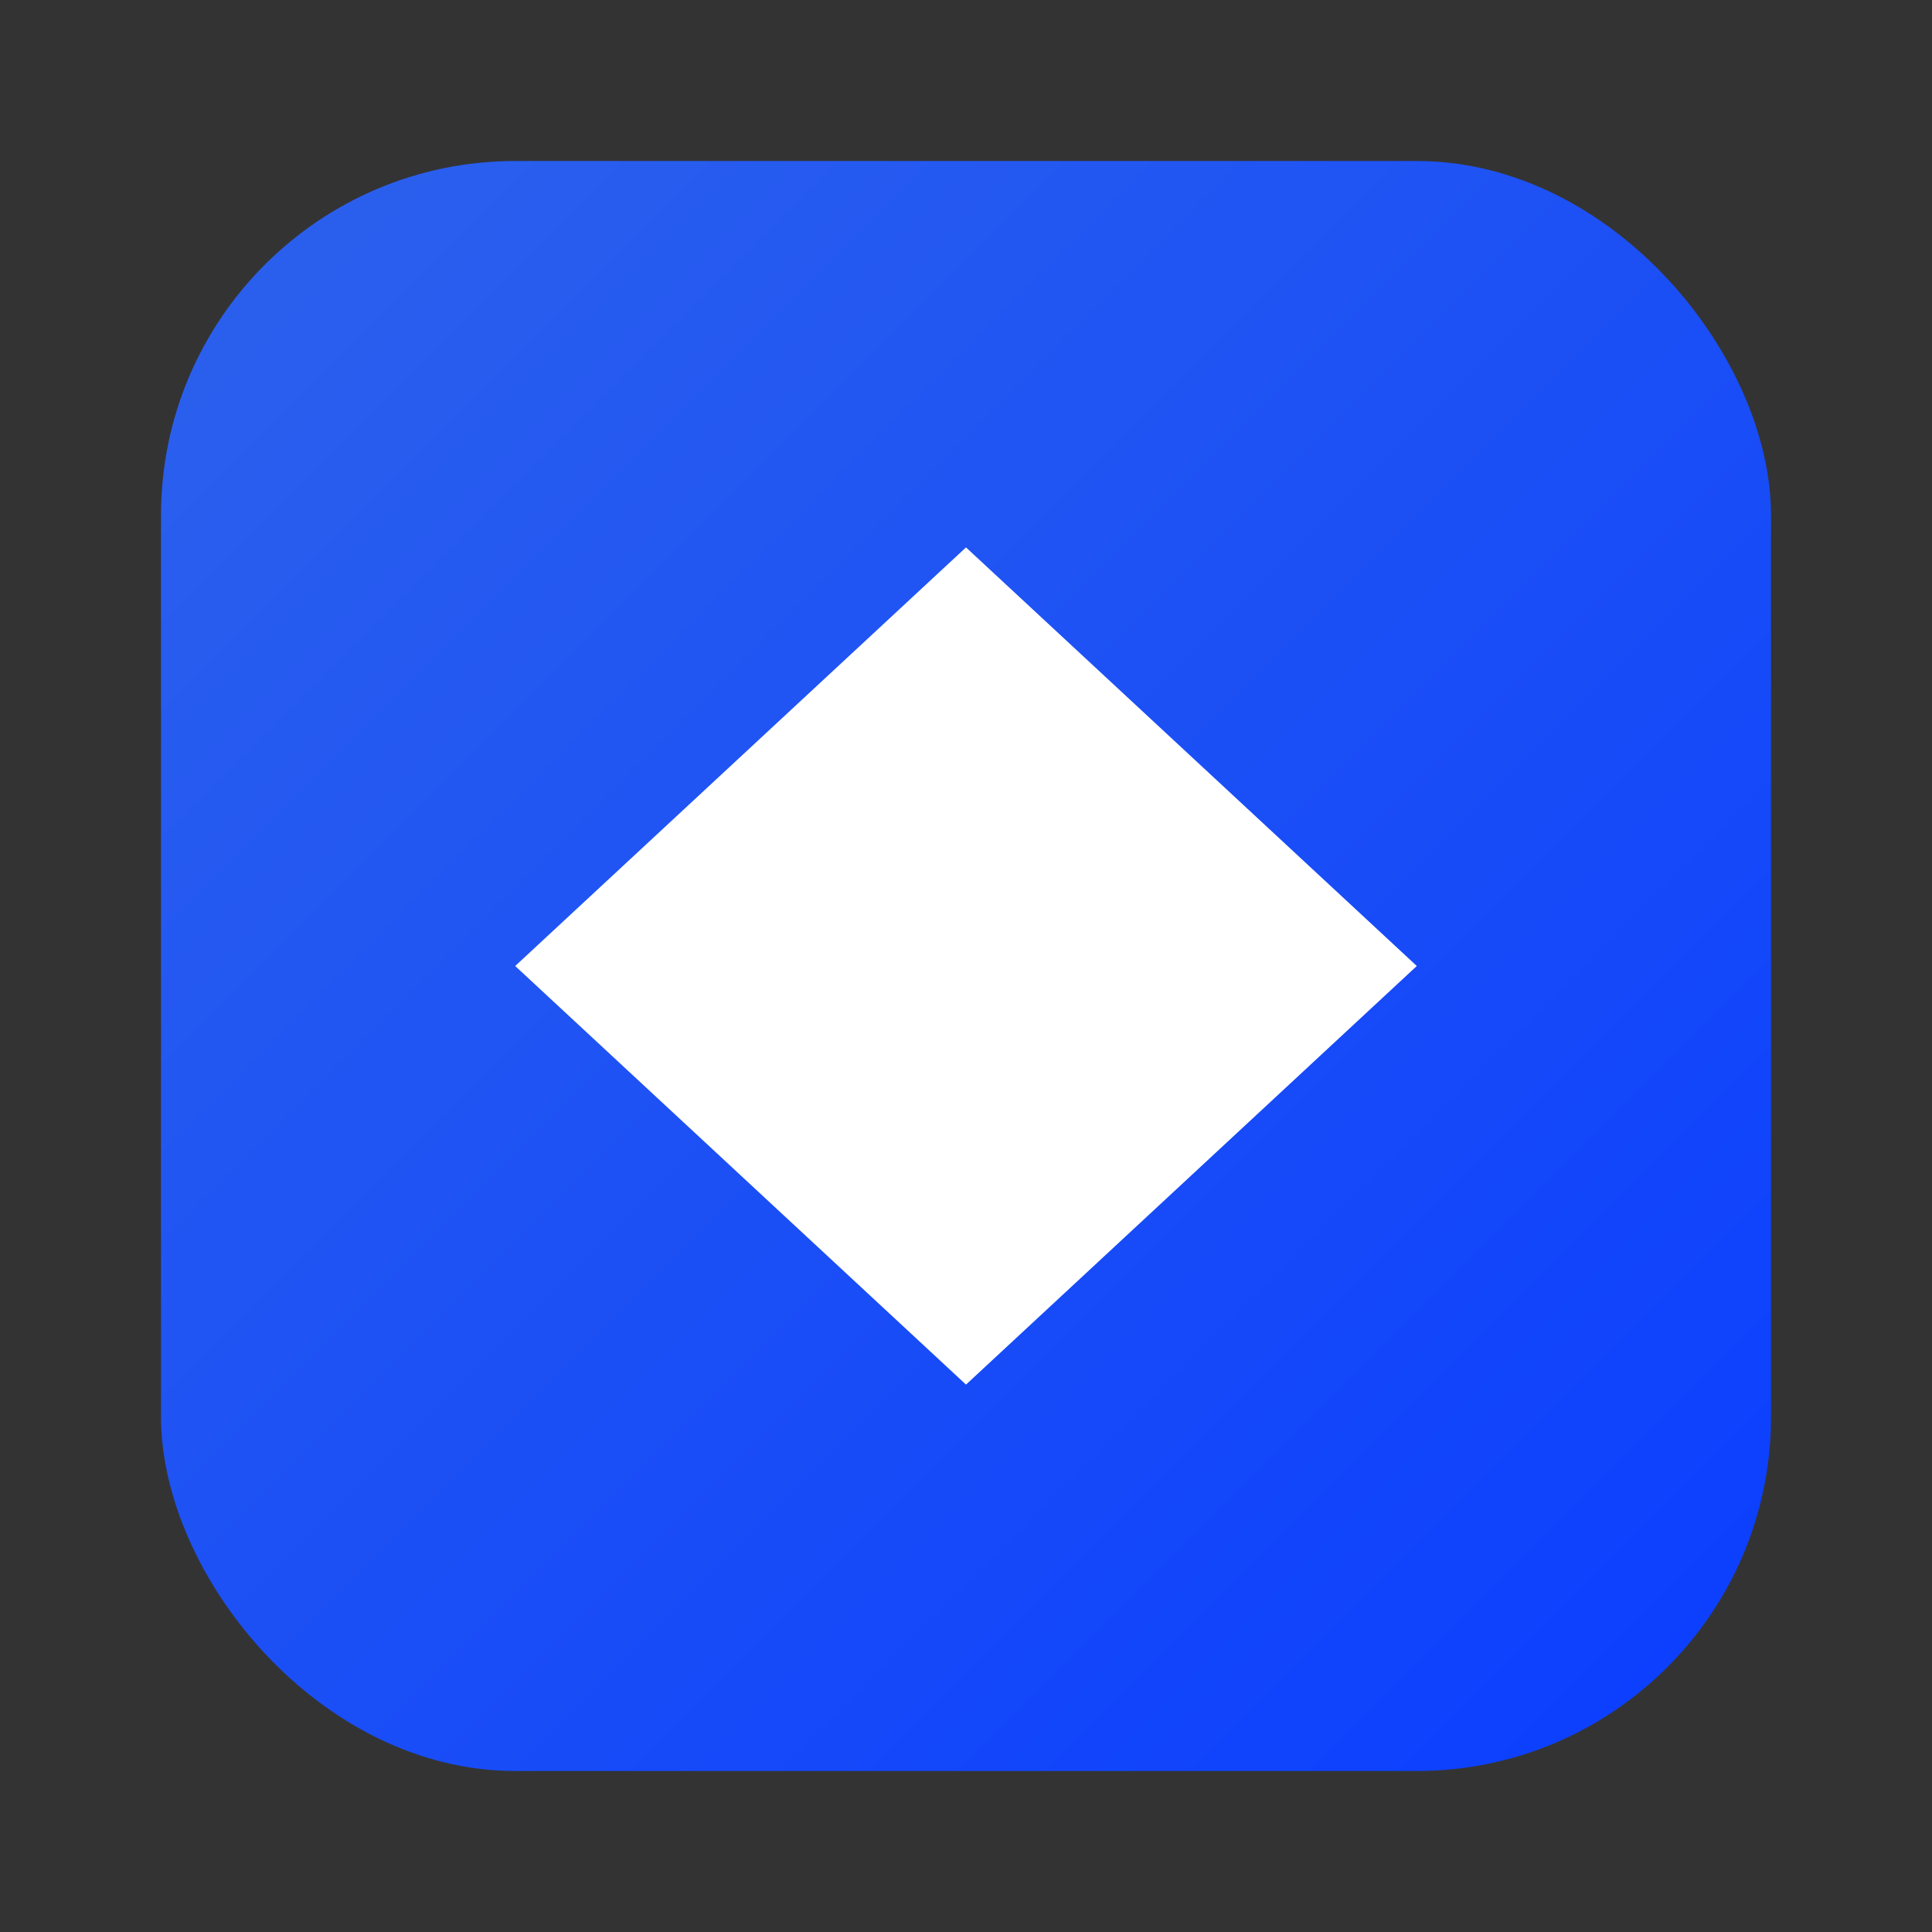 <svg width="120" height="120" viewBox="0 0 120 120" xmlns="http://www.w3.org/2000/svg">
  <rect x="0" y="0" width="120" height="120" fill="#333333" stroke="none"/>
  <defs><linearGradient id="g" x1="0" y1="0" x2="1" y2="1">
    <stop offset="0" stop-color="#2D62EC"/><stop offset="1" stop-color="#0A3DFF"/></linearGradient></defs>
  <rect x="10" y="10" width="100" height="100" rx="22" fill="url(#g)"/>
  <path d="M60 34l28 26-28 26L32 60z" fill="#fff"/>
</svg>